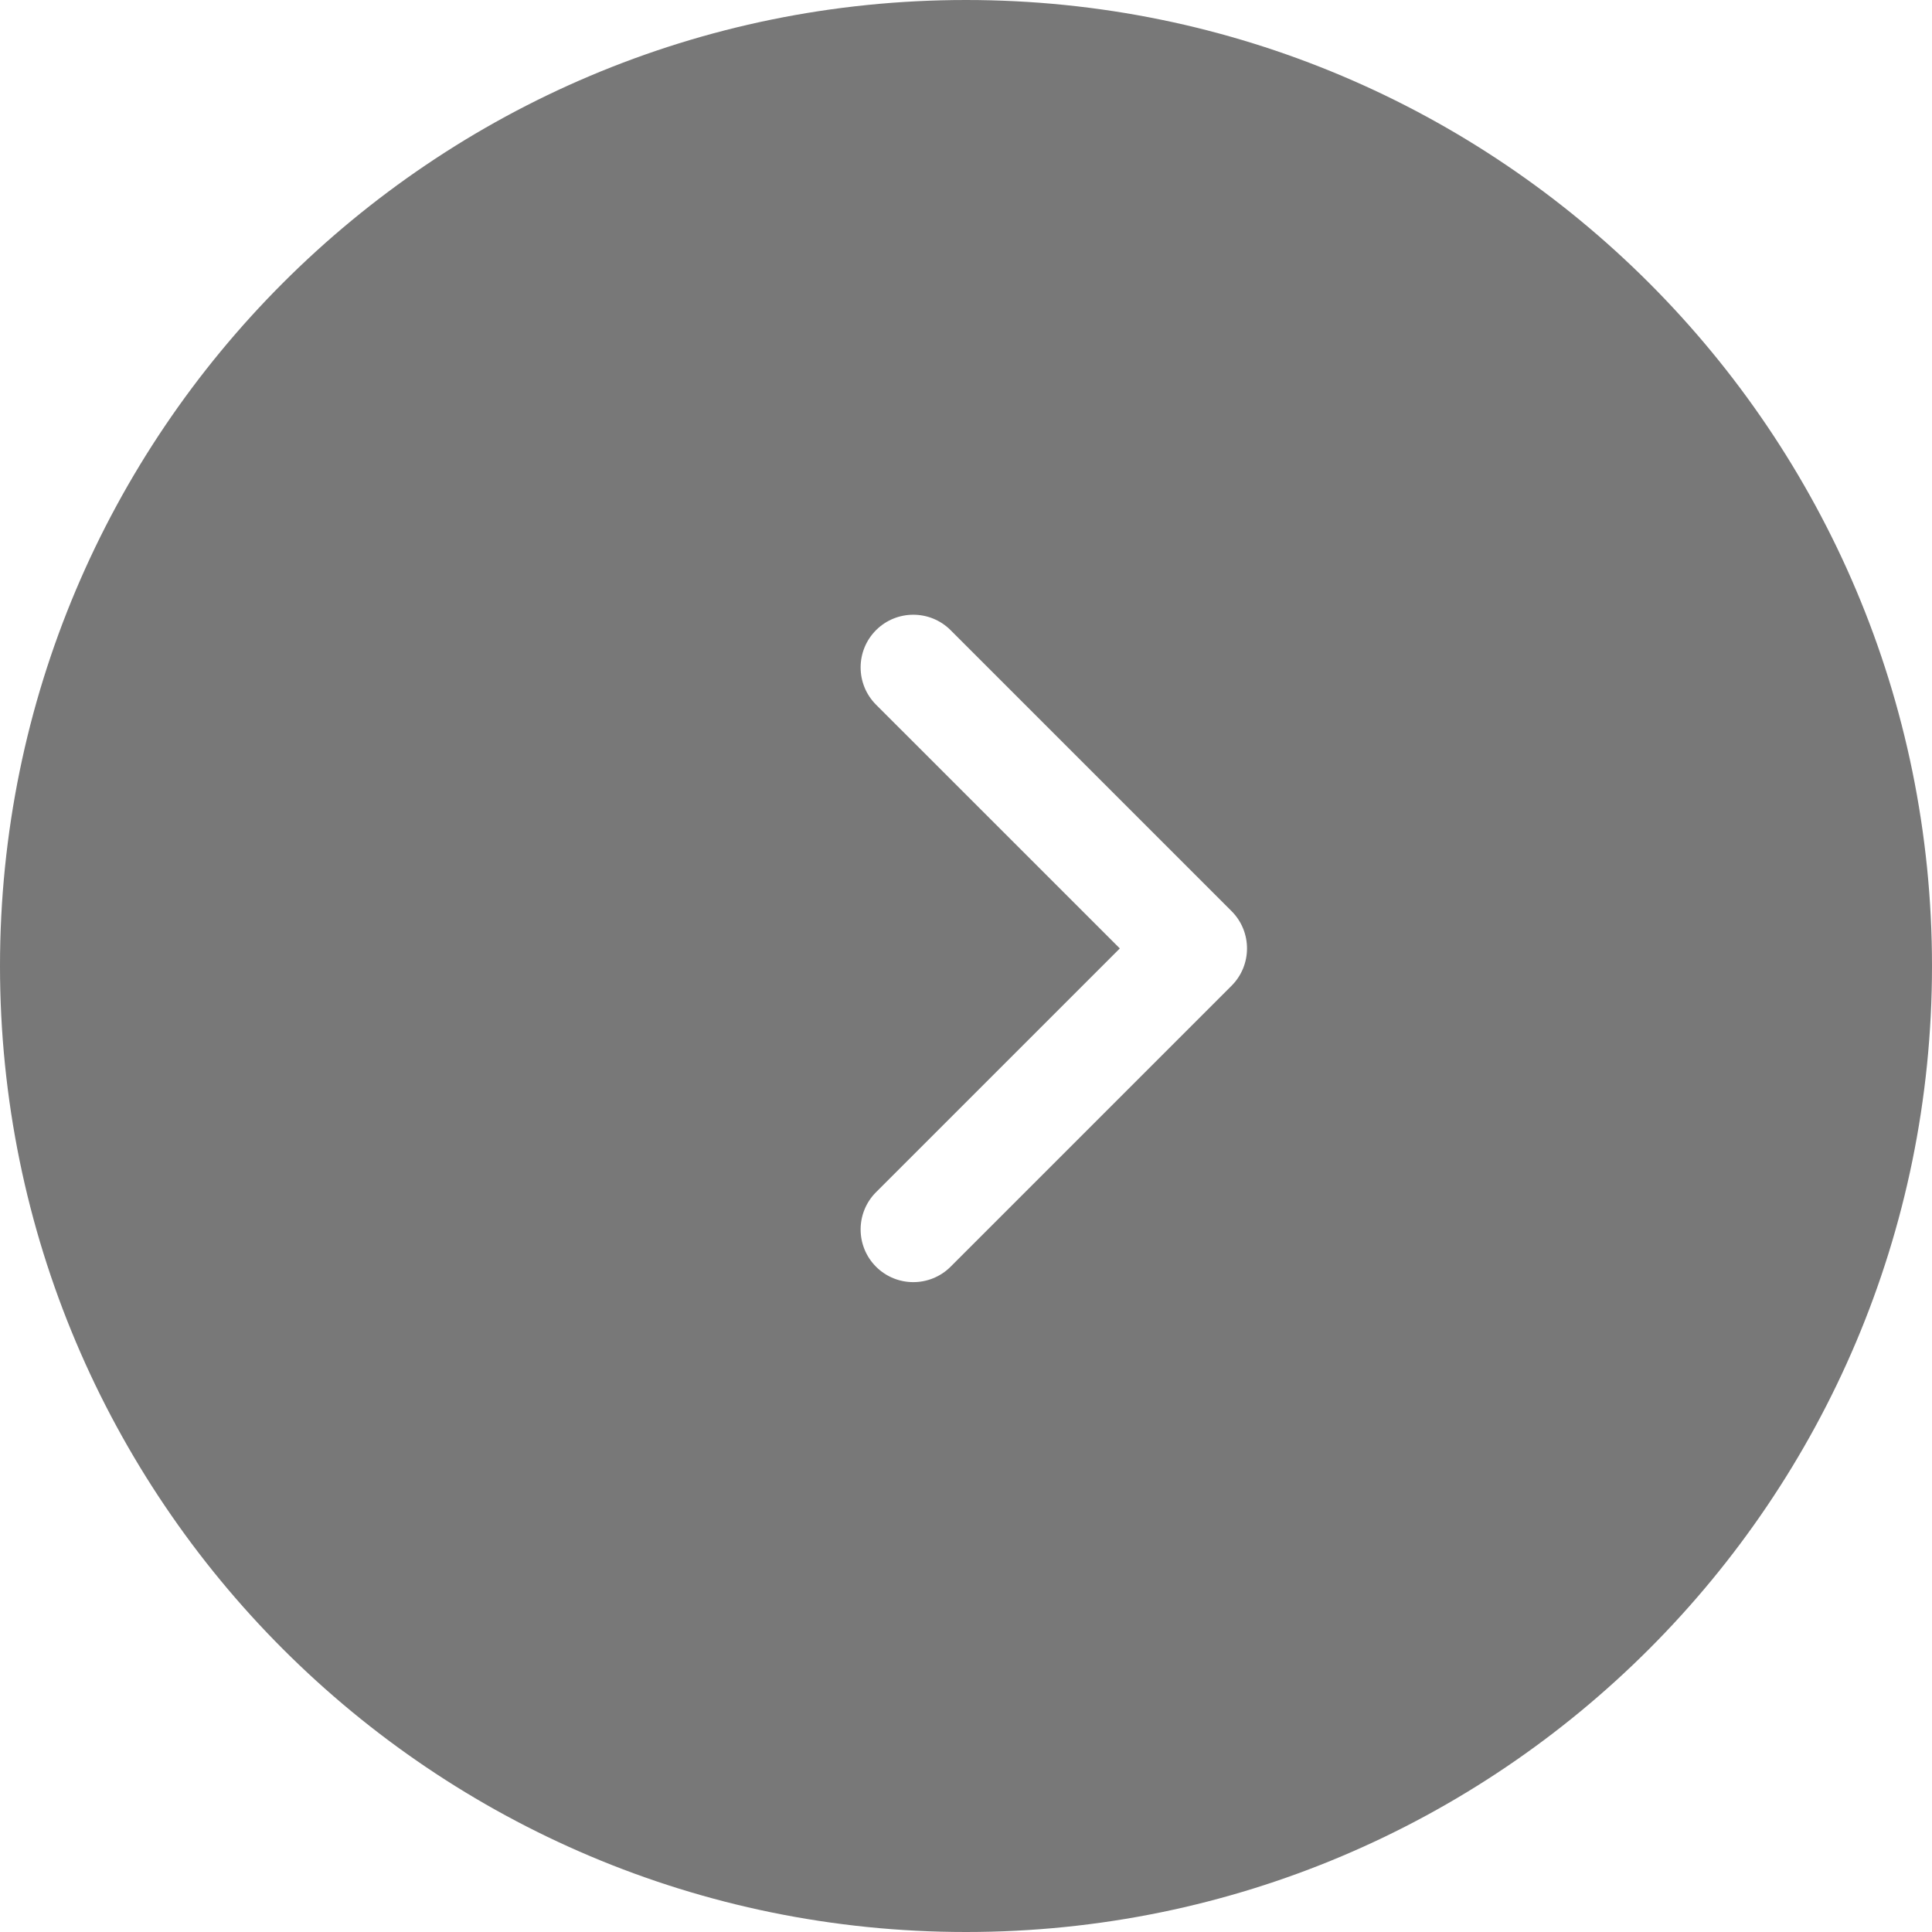 <svg width="55" height="55" viewBox="0 0 55 55" fill="none" xmlns="http://www.w3.org/2000/svg">
<path fill-rule="evenodd" clip-rule="evenodd" d="M27.5 55C12.312 55 0 42.688 0 27.5C0 12.312 12.312 0 27.5 0C42.688 0 55 12.312 55 27.5C55 42.688 42.688 55 27.5 55ZM24.939 20.061C24.354 19.475 24.354 18.525 24.939 17.939C25.525 17.354 26.475 17.354 27.061 17.939L35.061 25.939C35.646 26.525 35.646 27.475 35.061 28.061L27.061 36.061C26.475 36.646 25.525 36.646 24.939 36.061C24.354 35.475 24.354 34.525 24.939 33.939L31.879 27L24.939 20.061Z" fill="black" fill-opacity="0.53"/>
</svg>
